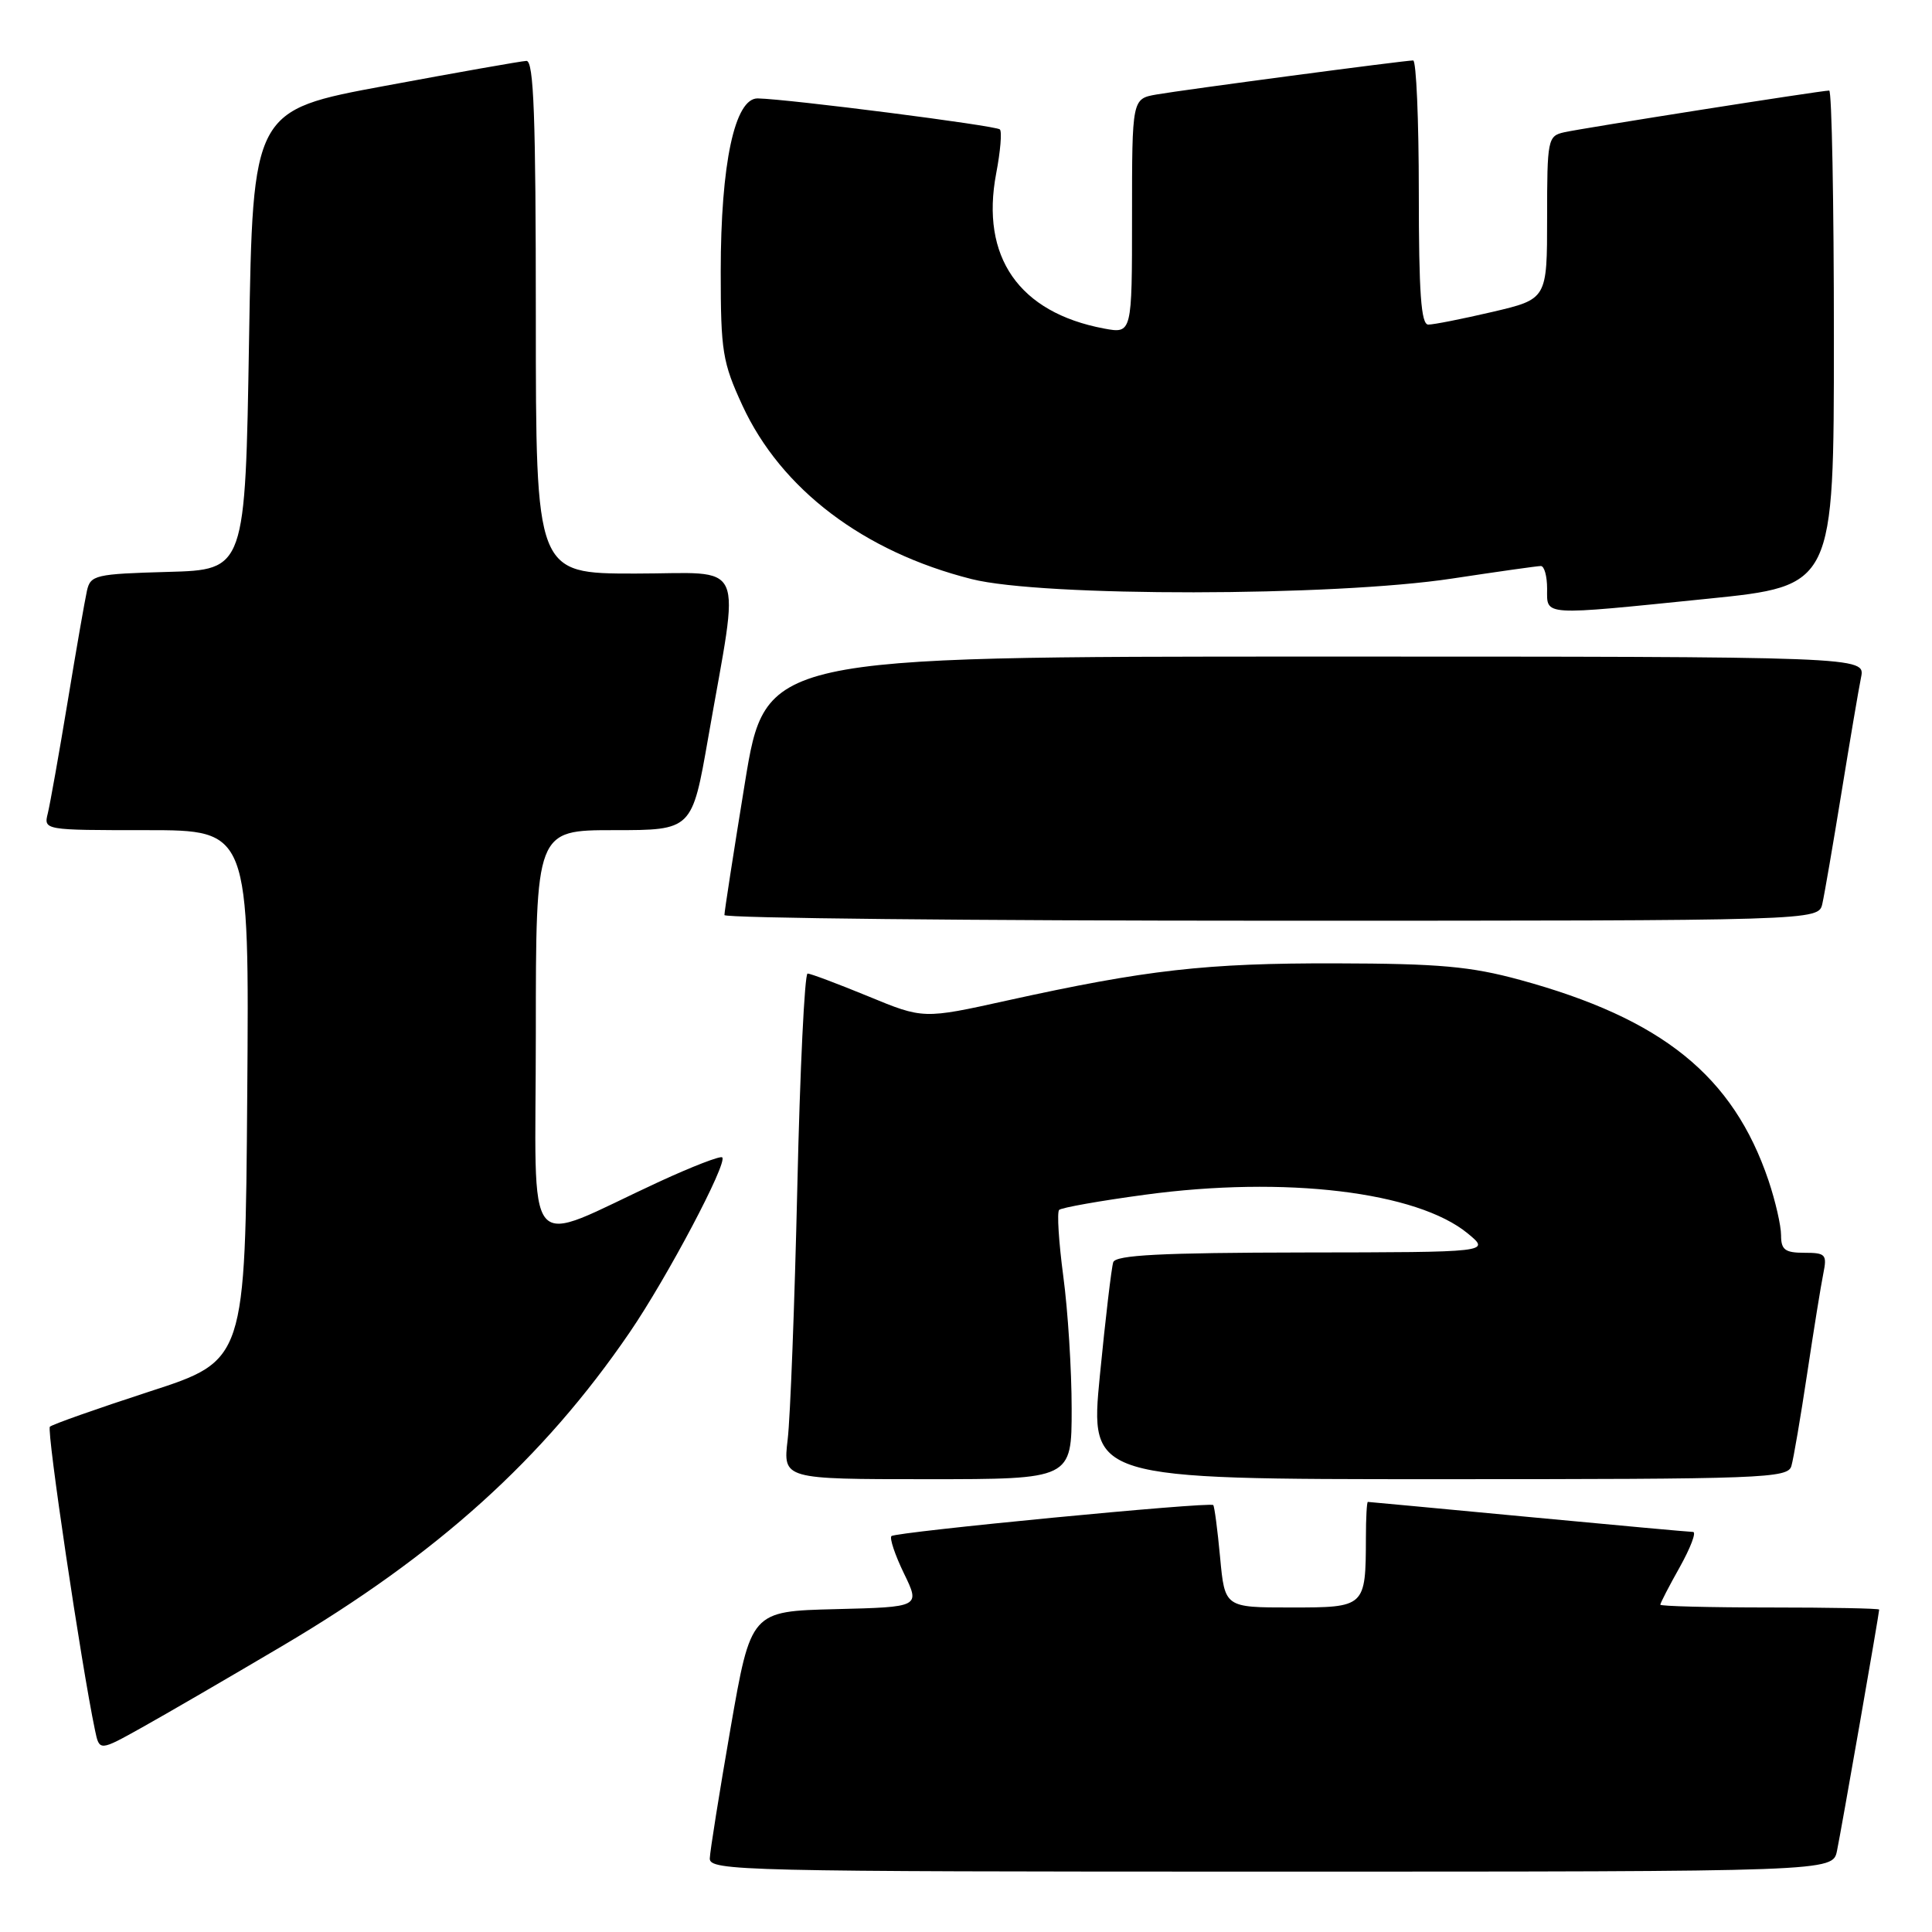 <?xml version="1.0" encoding="UTF-8" standalone="no"?>
<!DOCTYPE svg PUBLIC "-//W3C//DTD SVG 1.1//EN" "http://www.w3.org/Graphics/SVG/1.1/DTD/svg11.dtd" >
<svg xmlns="http://www.w3.org/2000/svg" xmlns:xlink="http://www.w3.org/1999/xlink" version="1.1" viewBox="0 0 256 256">
 <g >
 <path fill="currentColor"
d=" M 243.41 245.25 C 243.98 242.51 249.00 213.80 249.00 213.28 C 249.00 213.12 242.47 213.00 234.50 213.00 C 226.53 213.00 220.00 212.83 220.00 212.63 C 220.00 212.42 221.16 210.17 222.59 207.63 C 224.01 205.08 224.80 203.00 224.34 202.99 C 223.88 202.99 214.05 202.09 202.50 201.00 C 190.95 199.91 181.39 199.01 181.25 199.01 C 181.11 199.00 180.99 201.14 180.99 203.75 C 180.96 212.98 180.94 213.00 171.03 213.00 C 162.29 213.00 162.29 213.00 161.67 206.36 C 161.33 202.70 160.92 199.59 160.76 199.43 C 160.30 198.97 118.68 202.99 118.12 203.54 C 117.85 203.82 118.59 206.04 119.78 208.49 C 121.94 212.94 121.94 212.94 110.72 213.22 C 99.50 213.50 99.50 213.50 96.80 229.00 C 95.32 237.53 94.08 245.29 94.05 246.25 C 94.00 247.90 98.19 248.00 168.42 248.00 C 242.84 248.00 242.84 248.00 243.41 245.25 Z  M 37.35 218.13 C 57.94 205.98 71.97 193.32 83.42 176.57 C 88.40 169.29 96.43 154.10 95.70 153.36 C 95.46 153.12 91.72 154.57 87.38 156.57 C 68.97 165.06 71.00 167.49 71.00 136.96 C 71.00 110.00 71.00 110.00 81.35 110.00 C 91.70 110.00 91.70 110.00 93.84 97.75 C 98.06 73.55 99.15 76.00 84.14 76.00 C 71.00 76.00 71.00 76.00 71.00 42.00 C 71.00 15.43 70.73 8.01 69.75 8.07 C 69.06 8.10 60.62 9.59 51.00 11.38 C 33.50 14.62 33.50 14.62 33.00 45.06 C 32.50 75.50 32.50 75.50 22.26 75.78 C 12.62 76.05 11.99 76.20 11.52 78.28 C 11.25 79.50 10.09 86.12 8.96 93.00 C 7.82 99.88 6.64 106.51 6.34 107.75 C 5.78 110.00 5.78 110.00 19.40 110.00 C 33.03 110.00 33.03 110.00 32.76 145.13 C 32.50 180.27 32.50 180.27 19.83 184.38 C 12.86 186.65 6.91 188.75 6.61 189.05 C 6.15 189.52 10.77 220.60 12.59 229.27 C 13.17 232.05 13.17 232.05 18.83 228.89 C 21.95 227.15 30.28 222.31 37.35 218.13 Z  M 142.00 186.66 C 142.00 181.52 141.50 173.62 140.89 169.10 C 140.29 164.58 140.04 160.63 140.34 160.32 C 140.65 160.02 145.76 159.11 151.70 158.31 C 170.27 155.79 187.78 157.90 194.50 163.45 C 197.50 165.93 197.50 165.93 172.72 165.96 C 153.81 165.99 147.84 166.30 147.51 167.25 C 147.28 167.94 146.48 174.69 145.74 182.25 C 144.40 196.00 144.40 196.00 190.63 196.00 C 233.80 196.00 236.90 195.88 237.37 194.25 C 237.65 193.29 238.59 187.78 239.46 182.00 C 240.33 176.22 241.29 170.26 241.60 168.75 C 242.11 166.22 241.91 166.00 239.08 166.00 C 236.52 166.00 236.00 165.60 236.00 163.68 C 236.00 162.40 235.25 159.14 234.34 156.43 C 229.65 142.56 220.27 134.99 201.41 129.84 C 194.84 128.05 190.71 127.68 177.00 127.65 C 159.79 127.61 151.93 128.50 133.42 132.58 C 122.34 135.03 122.34 135.03 115.03 132.01 C 111.01 130.36 107.40 129.00 107.01 129.00 C 106.62 129.00 106.00 141.71 105.65 157.25 C 105.29 172.79 104.72 187.86 104.37 190.75 C 103.75 196.00 103.75 196.00 122.87 196.00 C 142.00 196.00 142.00 196.00 142.00 186.66 Z  M 241.47 119.75 C 241.75 118.51 242.89 111.88 244.01 105.00 C 245.13 98.12 246.29 91.26 246.60 89.75 C 247.16 87.00 247.16 87.00 174.29 87.00 C 101.43 87.00 101.43 87.00 98.70 103.75 C 97.20 112.96 95.98 120.84 95.99 121.25 C 95.99 121.66 128.62 122.00 168.48 122.00 C 240.96 122.00 240.96 122.00 241.47 119.75 Z  M 226.25 79.34 C 243.00 77.64 243.00 77.64 243.00 44.82 C 243.00 26.77 242.72 12.00 242.38 12.00 C 241.32 12.00 209.63 16.99 207.25 17.53 C 205.09 18.02 205.00 18.46 205.00 28.84 C 205.00 39.63 205.00 39.63 197.75 41.33 C 193.76 42.26 189.94 43.02 189.25 43.01 C 188.30 43.00 188.00 38.83 188.00 25.50 C 188.00 15.88 187.66 8.00 187.25 8.01 C 186.04 8.02 156.81 11.90 153.25 12.52 C 150.00 13.09 150.00 13.09 150.00 28.66 C 150.00 44.22 150.00 44.22 146.28 43.53 C 135.02 41.41 129.90 34.05 132.00 22.98 C 132.56 20.06 132.78 17.44 132.49 17.15 C 131.98 16.64 104.54 13.13 100.41 13.04 C 97.36 12.98 95.50 21.68 95.50 36.00 C 95.50 46.56 95.74 48.01 98.37 53.72 C 103.50 64.83 114.44 73.12 128.74 76.73 C 138.10 79.10 176.65 79.06 192.42 76.66 C 198.43 75.75 203.72 75.00 204.17 75.00 C 204.63 75.00 205.00 76.35 205.00 78.00 C 205.00 81.65 204.07 81.59 226.25 79.34 Z "/>
</g>
</svg>